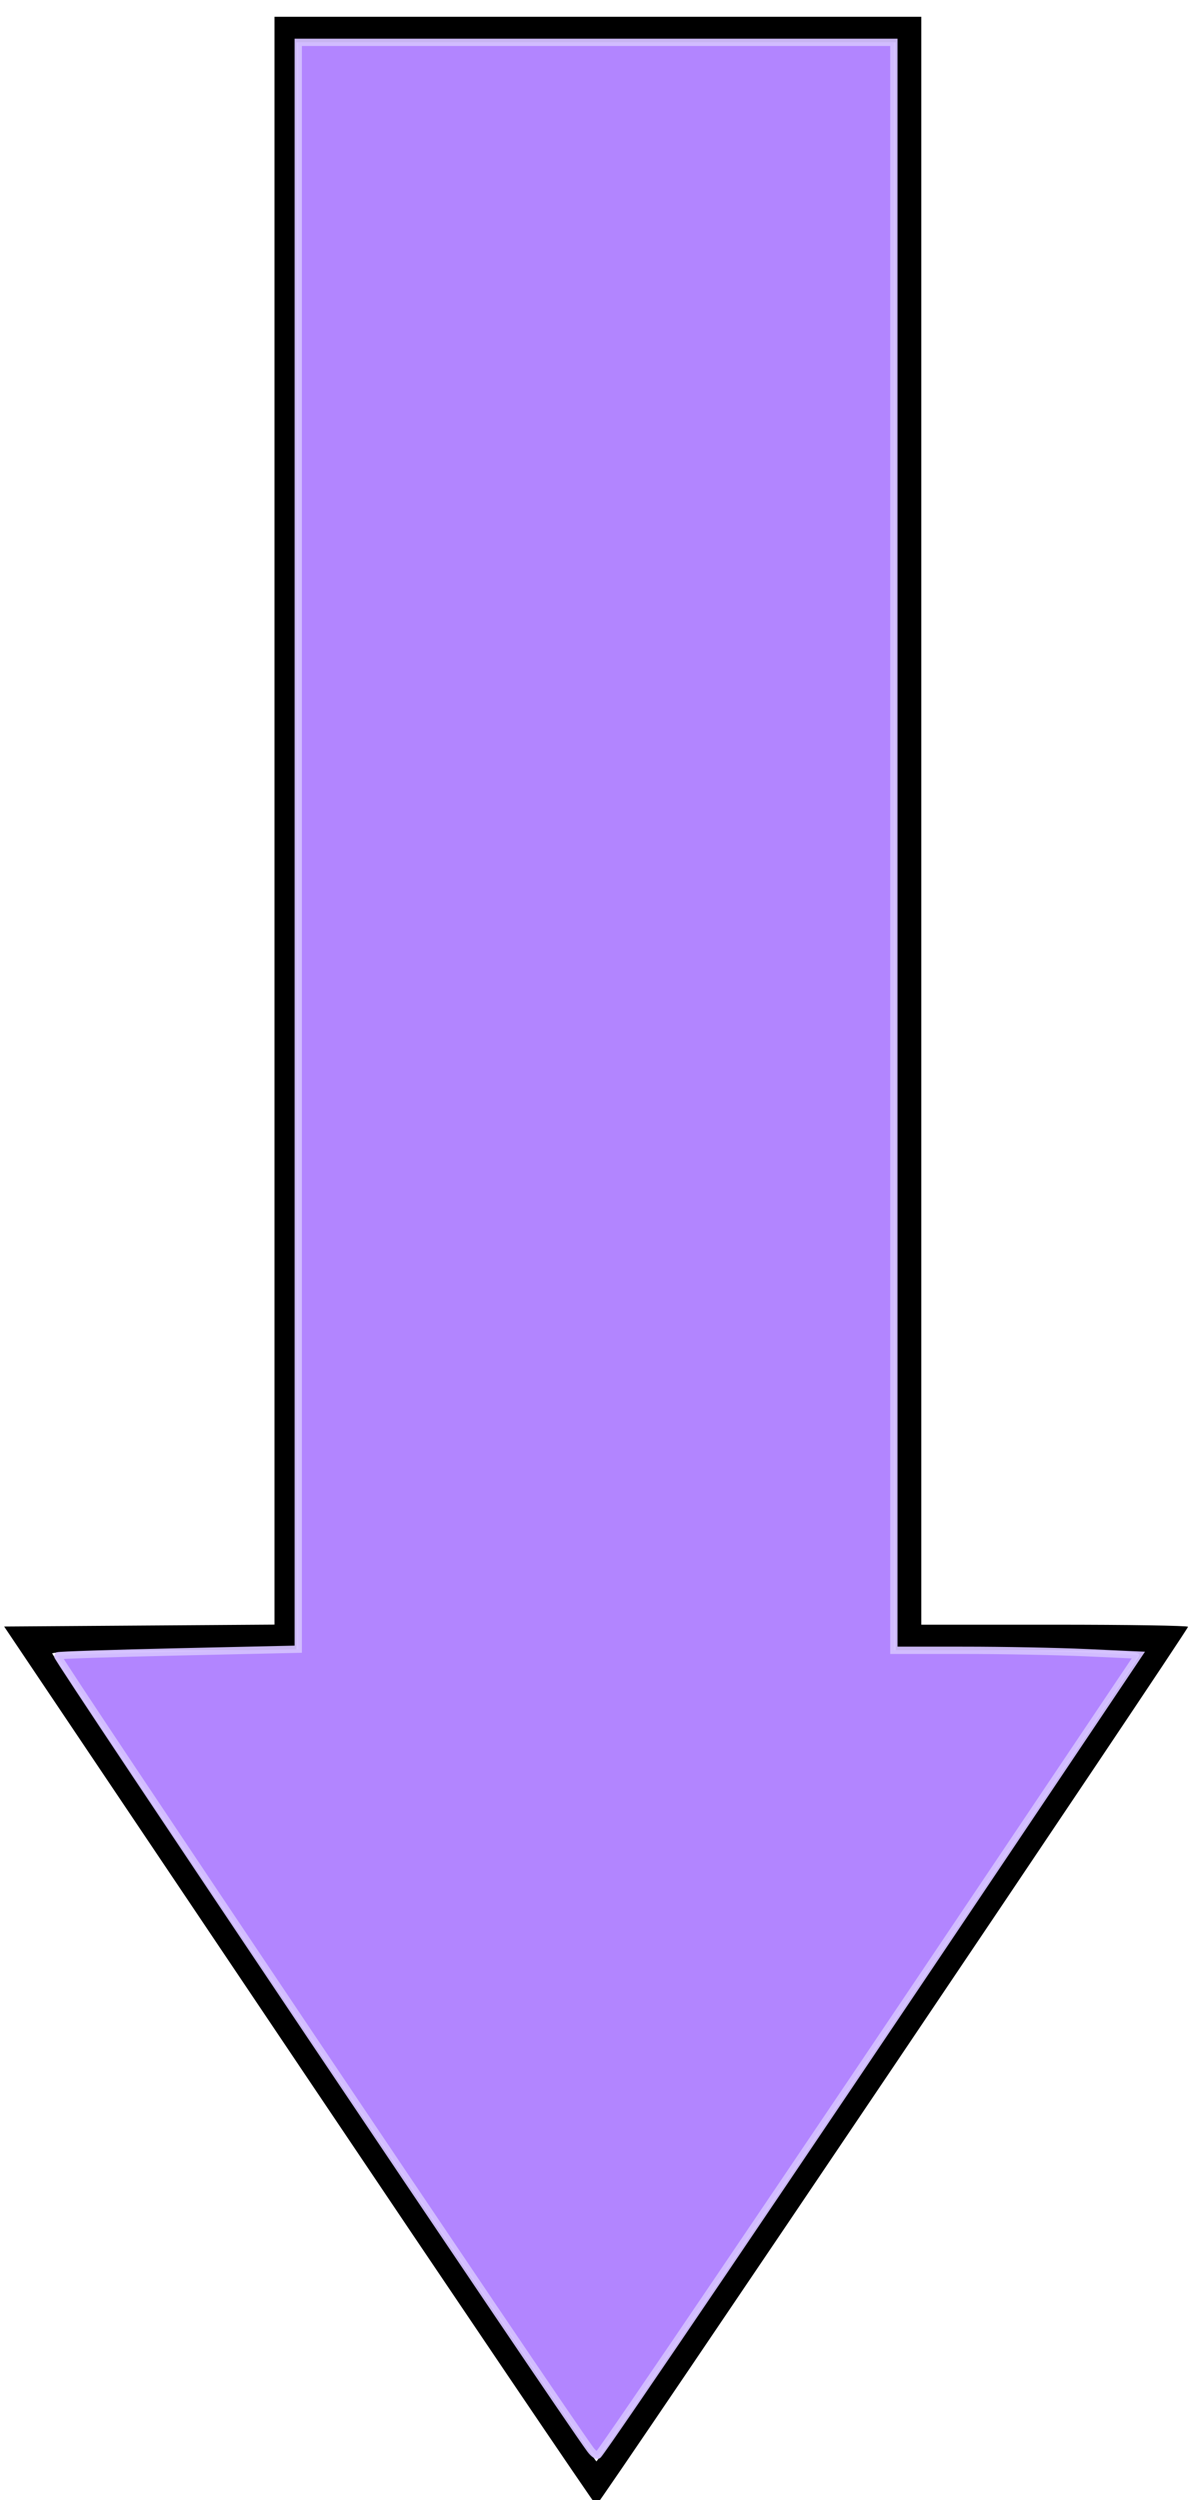 <?xml version="1.0" encoding="UTF-8" standalone="no"?>
<svg
   xmlns:dc="http://purl.org/dc/elements/1.1/"
   xmlns:cc="http://creativecommons.org/ns#"
   xmlns:rdf="http://www.w3.org/1999/02/22-rdf-syntax-ns#"
   xmlns:svg="http://www.w3.org/2000/svg"
   xmlns="http://www.w3.org/2000/svg"
   xmlns:sodipodi="http://sodipodi.sourceforge.net/DTD/sodipodi-0.dtd"
   xmlns:inkscape="http://www.inkscape.org/namespaces/inkscape"
   height="175"
   width="84"
   version="1"
   id="svg3807"
   sodipodi:docname="arrow-purple.svg"
   inkscape:version="1.0beta2 (2b71d25, 2019-12-03)">
  <defs
     id="defs3811" />
  <sodipodi:namedview
     pagecolor="#ffffff"
     bordercolor="#666666"
     borderopacity="1"
     objecttolerance="10"
     gridtolerance="10"
     guidetolerance="10"
     inkscape:pageopacity="0"
     inkscape:pageshadow="2"
     inkscape:window-width="1717"
     inkscape:window-height="973"
     id="namedview3809"
     showgrid="false"
     fit-margin-top="0"
     fit-margin-left="0"
     fit-margin-right="0"
     fit-margin-bottom="0"
     inkscape:zoom="3.9094082"
     inkscape:cx="-46.754567"
     inkscape:cy="84.306176"
     inkscape:window-x="0"
     inkscape:window-y="23"
     inkscape:window-maximized="0"
     inkscape:current-layer="svg3807"
     inkscape:document-rotation="0" />
  <path
     style="fill:#000000;stroke-width:0.051"
     d="m 20.943,144.595 -20.653,-30.745 9.462,-0.067 9.462,-0.067 V 57.445 1.173 H 41.852 64.49 V 57.448 113.722 h 9.336 c 5.135,0 9.336,0.066 9.336,0.147 0,0.244 -41.27,61.5 -41.424,61.485 -0.078,-0.008 -9.437,-13.849 -20.796,-30.759 z m 39.802,-0.297 c 10.365,-15.4 18.914,-28.177 18.996,-28.393 0.133,-0.348 -0.826,-0.392 -8.446,-0.392 H 62.699 V 59.238 2.964 H 41.724 20.749 V 59.238 115.513 h -8.59 c -4.827,0 -8.553,0.098 -8.505,0.225 0.177,0.467 37.95,56.54 38.094,56.55 0.083,0.006 8.632,-12.589 18.997,-27.99 z"
     id="path838"
     inkscape:connector-curvature="0" />
  <path
     inkscape:connector-curvature="0"
     id="path4132"
     d="M 41.318,171.448 C 39.054,168.357 3.92,116.014 4.033,115.901 c 0.05,-0.05 3.86,-0.174 8.467,-0.277 l 8.377,-0.187 V 59.201 2.964 H 41.724 62.571 V 59.238 115.513 l 4.924,10e-4 c 2.708,5.1e-4 6.559,0.076 8.557,0.167 l 3.633,0.166 -9.371,13.965 c -15.189,22.637 -27.811,41.283 -28.442,42.019 -0.081,0.095 -0.33,-0.078 -0.554,-0.384 z"
     style="fill:#b285ff;stroke:#d4c0ff;stroke-width:0.512;stroke-opacity:0.943;fill-opacity:1" />
</svg>
